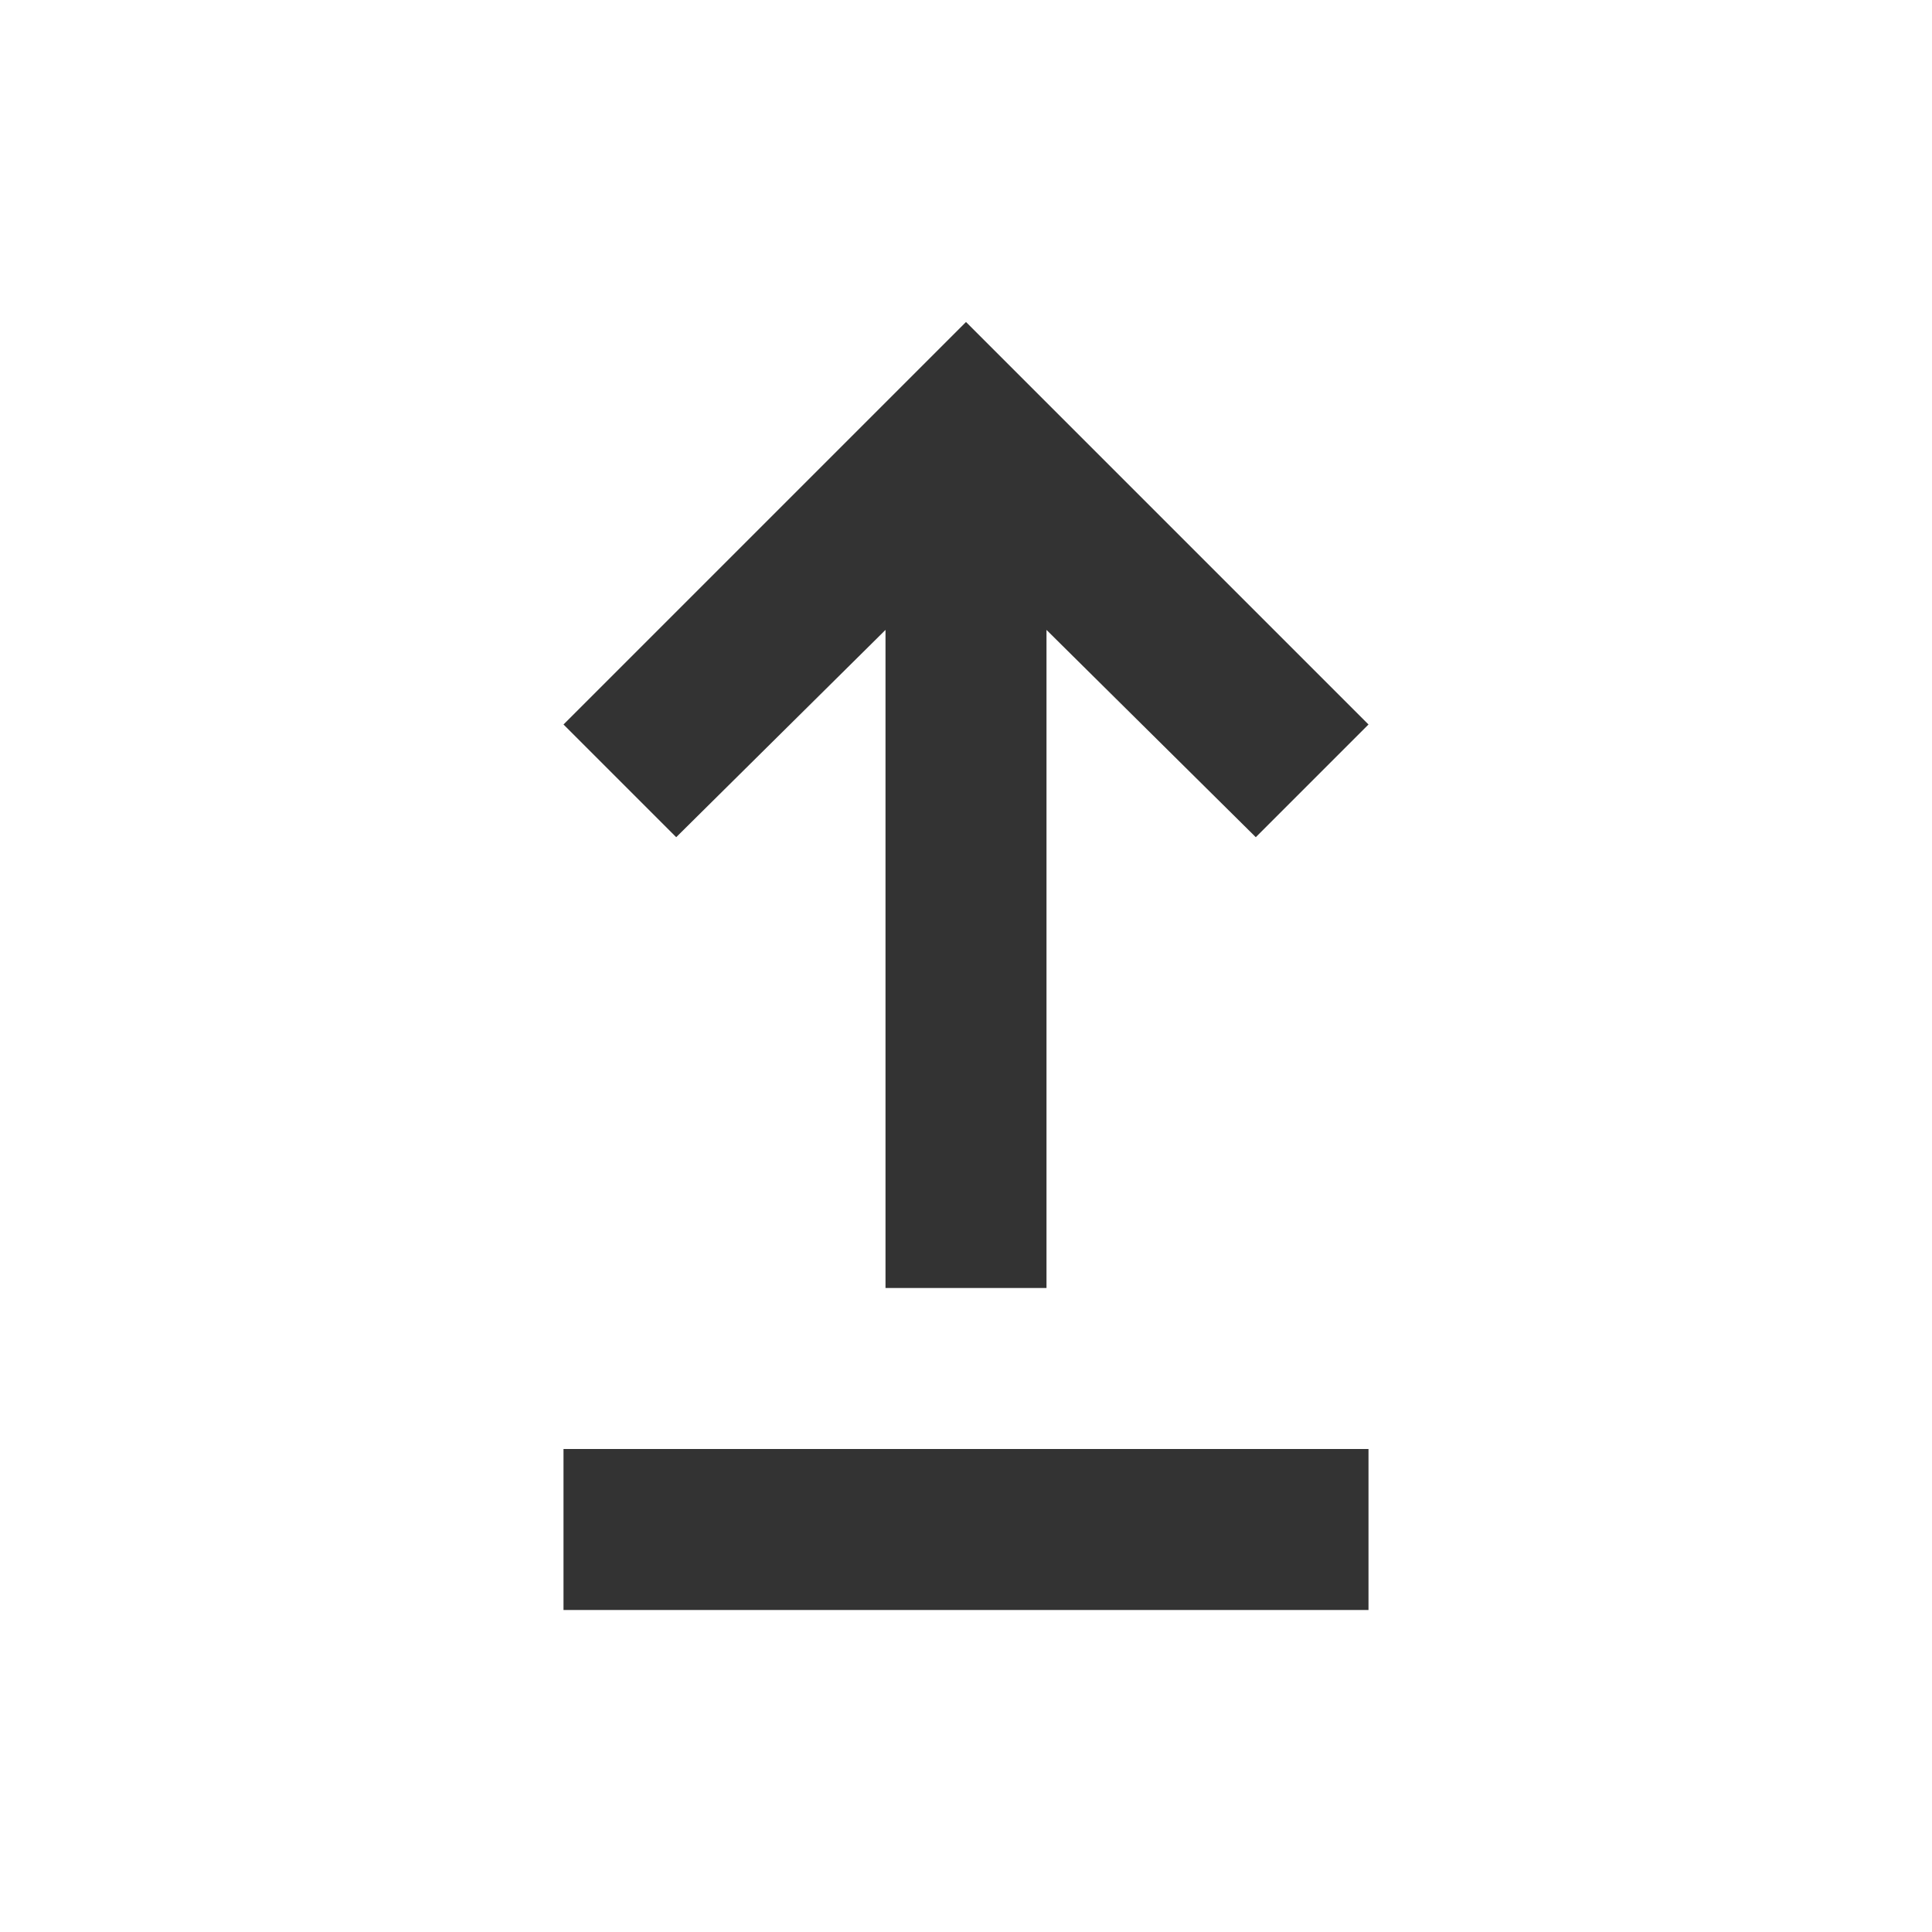 <svg width="24" height="24" viewBox="0 0 24 24" fill="none" xmlns="http://www.w3.org/2000/svg">
<path d="M7 20V18H17V20H7ZM11 16V7.825L8.4 10.4L7 9L12 4L17 9L15.6 10.4L13 7.825V16H11Z" fill="#333333"/>
</svg>
